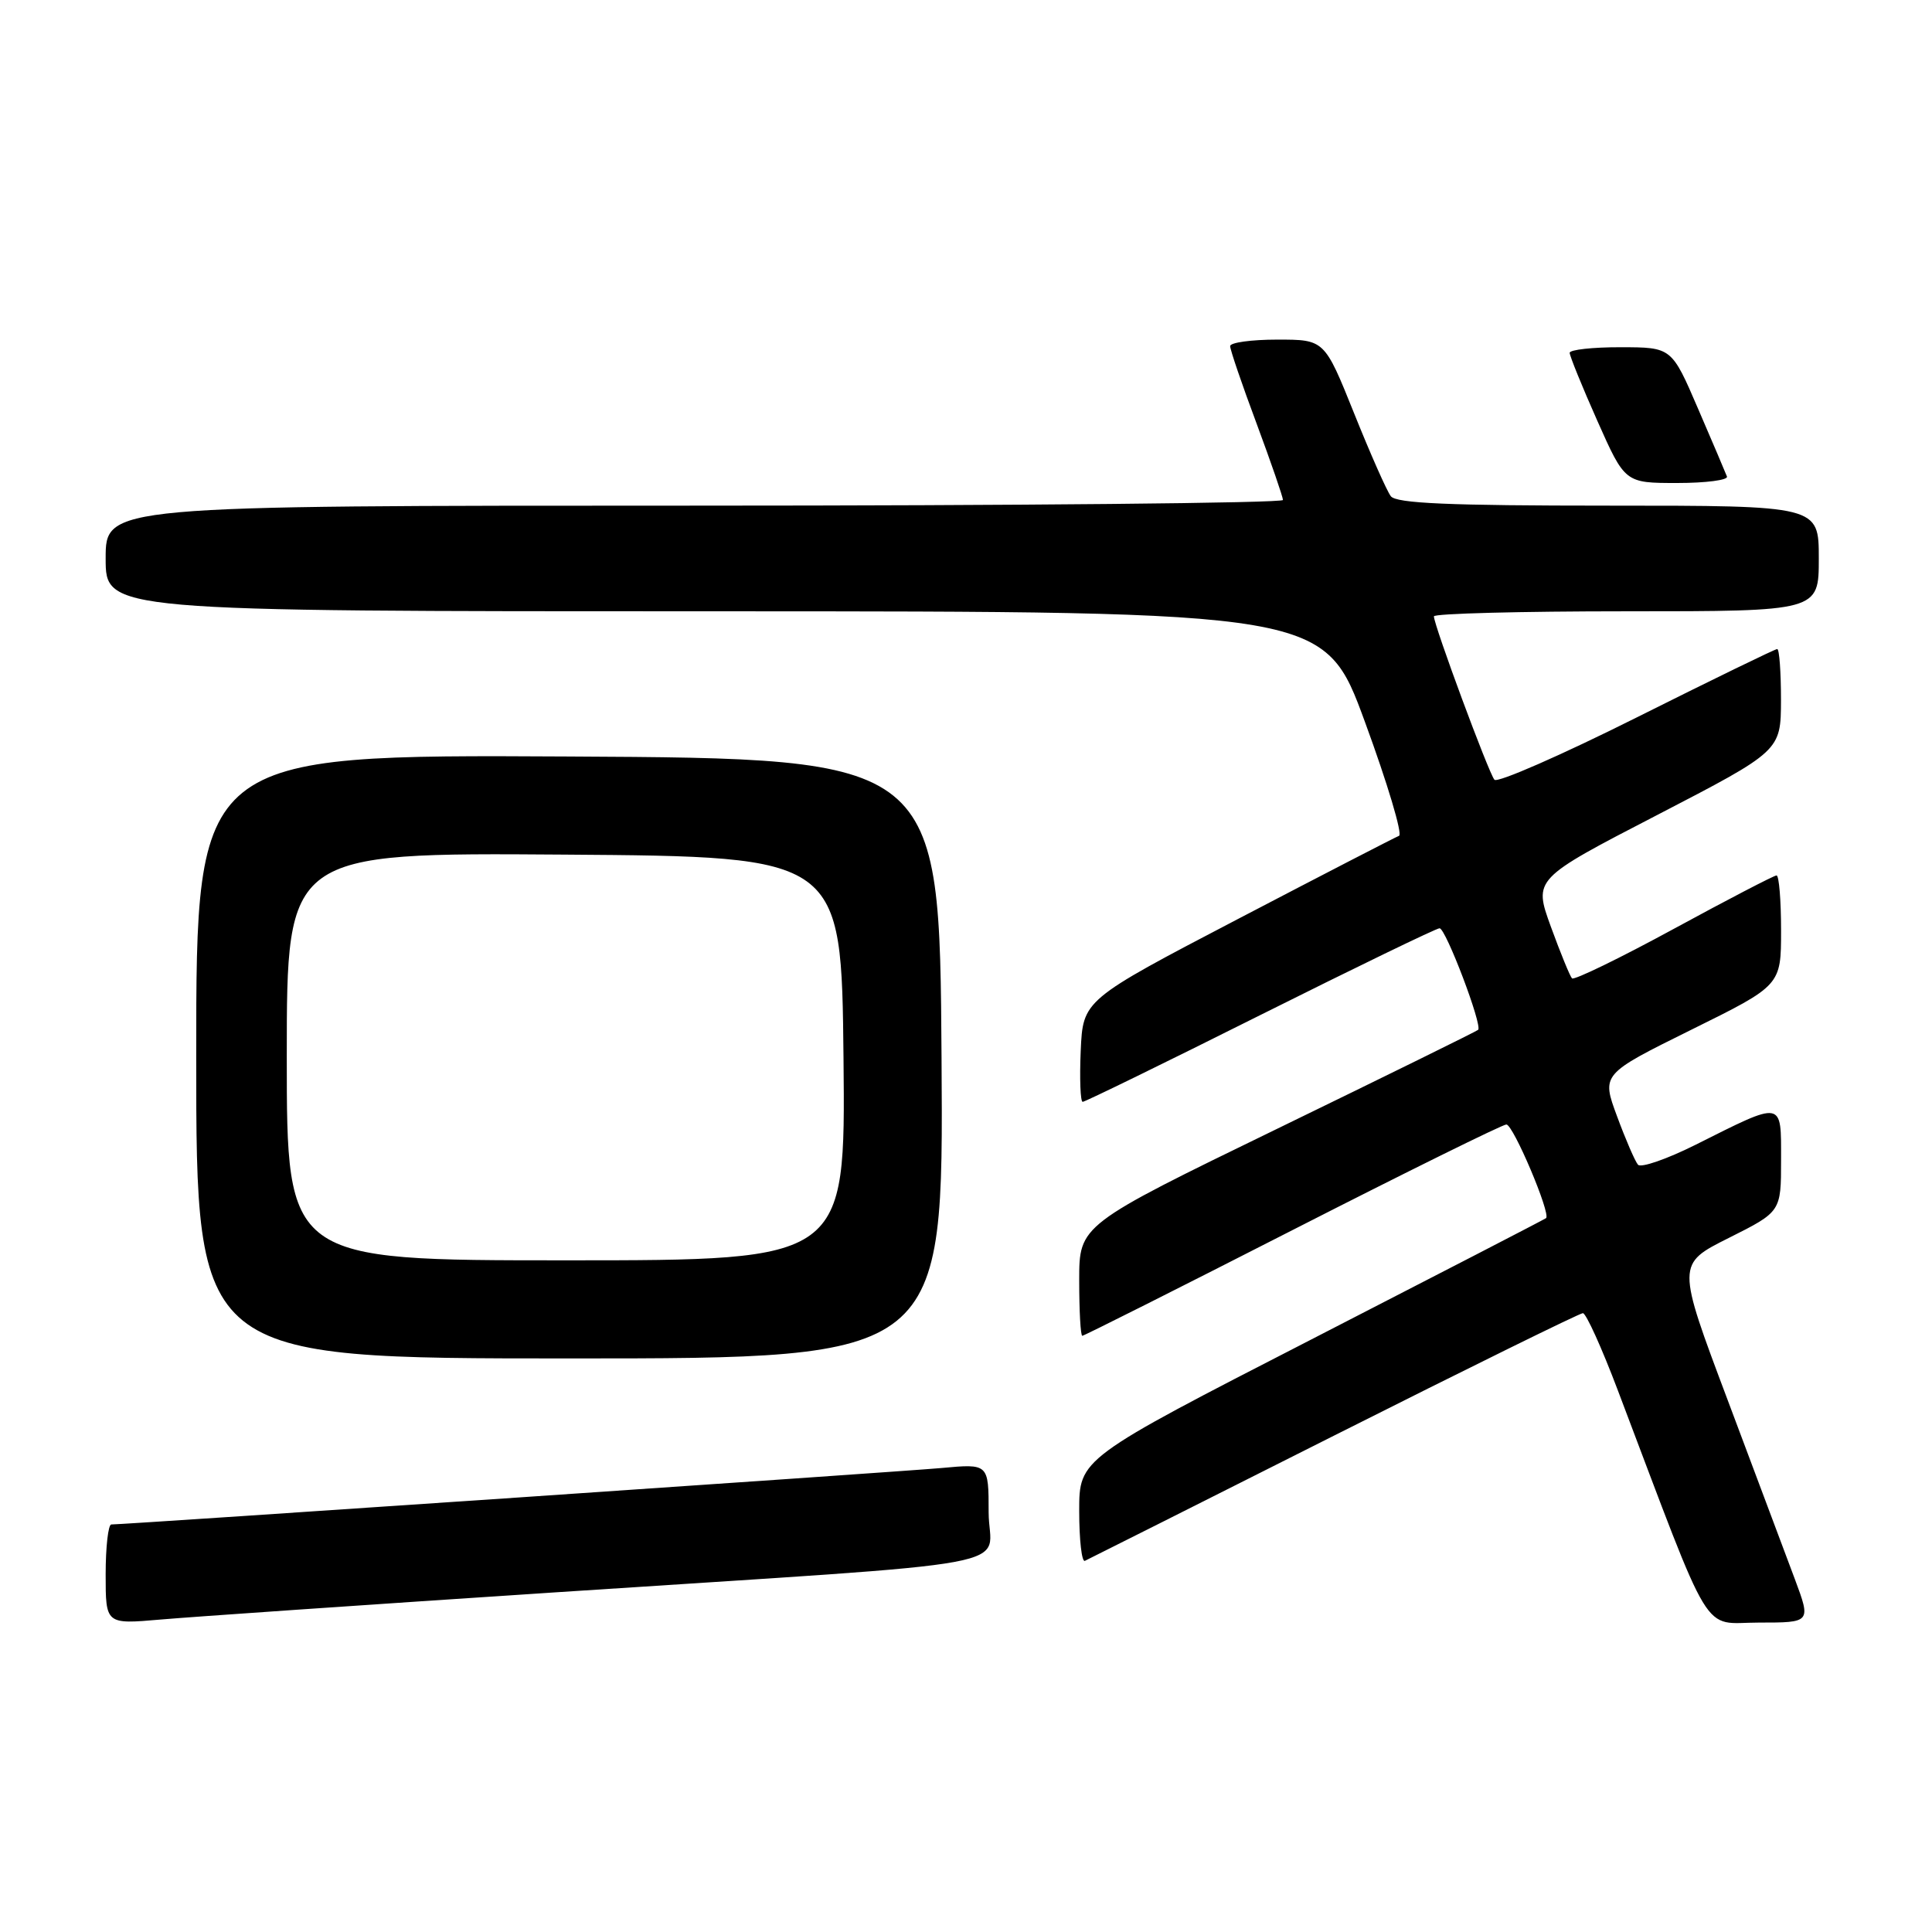 <?xml version="1.0" encoding="UTF-8" standalone="no"?>
<!DOCTYPE svg PUBLIC "-//W3C//DTD SVG 1.1//EN" "http://www.w3.org/Graphics/SVG/1.1/DTD/svg11.dtd" >
<svg xmlns="http://www.w3.org/2000/svg" xmlns:xlink="http://www.w3.org/1999/xlink" version="1.1" viewBox="0 0 256 256">
 <g >
 <path fill="currentColor"
d=" M 73.50 211.00 C 138.01 206.75 131.00 208.04 131.00 200.39 C 131.00 193.94 131.00 193.94 124.75 194.52 C 119.32 195.01 16.76 201.99 14.75 202.00 C 14.34 202.00 14.00 204.98 14.00 208.62 C 14.00 215.23 14.00 215.23 21.25 214.60 C 25.24 214.25 48.75 212.63 73.50 211.00 Z  M 237.83 209.25 C 236.65 206.09 232.64 195.40 228.92 185.50 C 222.15 167.50 222.15 167.50 229.08 164.03 C 236.00 160.56 236.00 160.56 236.00 153.71 C 236.00 145.74 236.40 145.81 224.63 151.71 C 220.84 153.60 217.43 154.78 217.04 154.33 C 216.65 153.87 215.40 150.99 214.27 147.92 C 212.20 142.34 212.20 142.34 224.10 136.45 C 236.00 130.57 236.00 130.57 236.00 123.28 C 236.00 119.28 235.73 116.00 235.40 116.00 C 235.07 116.00 228.95 119.18 221.80 123.07 C 214.65 126.96 208.58 129.91 208.30 129.64 C 208.03 129.36 206.77 126.28 205.50 122.80 C 203.20 116.47 203.20 116.47 219.59 107.99 C 235.97 99.50 235.97 99.50 235.99 92.75 C 235.99 89.04 235.77 86.00 235.49 86.00 C 235.21 86.00 226.83 90.08 216.86 95.07 C 206.89 100.06 198.42 103.77 198.02 103.32 C 197.27 102.47 190.00 82.85 190.00 81.67 C 190.00 81.30 201.47 81.00 215.50 81.00 C 241.00 81.00 241.00 81.00 241.00 74.00 C 241.00 67.00 241.00 67.00 213.12 67.00 C 192.00 67.00 185.01 66.70 184.29 65.75 C 183.76 65.06 181.57 60.11 179.42 54.75 C 175.50 45.00 175.50 45.00 169.25 45.00 C 165.81 45.00 163.00 45.39 163.00 45.86 C 163.00 46.34 164.57 50.95 166.50 56.11 C 168.42 61.28 169.99 65.84 170.00 66.25 C 170.00 66.66 134.90 67.00 92.00 67.00 C 14.00 67.00 14.00 67.00 14.00 74.00 C 14.00 81.00 14.00 81.00 94.75 81.00 C 175.50 81.01 175.50 81.01 180.88 95.71 C 183.85 103.79 185.87 110.56 185.38 110.75 C 184.90 110.93 175.28 115.90 164.00 121.79 C 143.50 132.50 143.50 132.50 143.20 139.25 C 143.04 142.96 143.16 146.00 143.46 146.00 C 143.77 146.00 154.36 140.83 167.00 134.50 C 179.64 128.18 190.33 123.00 190.75 123.00 C 191.57 123.00 196.46 135.88 195.86 136.46 C 195.66 136.65 183.69 142.54 169.25 149.56 C 143.00 162.32 143.00 162.32 143.00 169.66 C 143.00 173.70 143.18 177.00 143.41 177.00 C 143.64 177.00 156.17 170.70 171.25 163.00 C 186.34 155.30 199.10 149.00 199.60 149.00 C 200.51 149.00 205.53 160.86 204.86 161.41 C 204.66 161.57 190.66 168.80 173.75 177.49 C 143.00 193.28 143.00 193.28 143.00 200.22 C 143.00 204.04 143.34 207.01 143.75 206.82 C 144.16 206.63 159.01 199.17 176.74 190.24 C 194.48 181.31 209.33 174.00 209.74 174.00 C 210.16 174.00 212.25 178.61 214.38 184.25 C 227.17 217.99 225.35 215.00 233.06 215.00 C 239.97 215.00 239.97 215.00 237.83 209.25 Z  M 124.76 140.25 C 124.50 100.50 124.50 100.50 75.25 100.24 C 26.00 99.98 26.00 99.98 26.00 139.99 C 26.00 180.00 26.00 180.00 75.51 180.00 C 125.02 180.00 125.02 180.00 124.76 140.25 Z  M 228.83 63.14 C 228.65 62.66 226.93 58.62 225.00 54.15 C 221.50 46.02 221.50 46.02 214.75 46.01 C 211.04 46.00 208.00 46.34 207.99 46.75 C 207.99 47.16 209.63 51.21 211.65 55.75 C 215.32 64.00 215.32 64.00 222.24 64.00 C 226.05 64.00 229.02 63.61 228.83 63.14 Z  M 38.00 139.99 C 38.00 112.98 38.00 112.98 74.75 113.24 C 111.50 113.50 111.50 113.50 111.77 140.25 C 112.03 167.00 112.03 167.00 75.02 167.00 C 38.00 167.00 38.00 167.00 38.00 139.99 Z "/>
</g>
</svg>